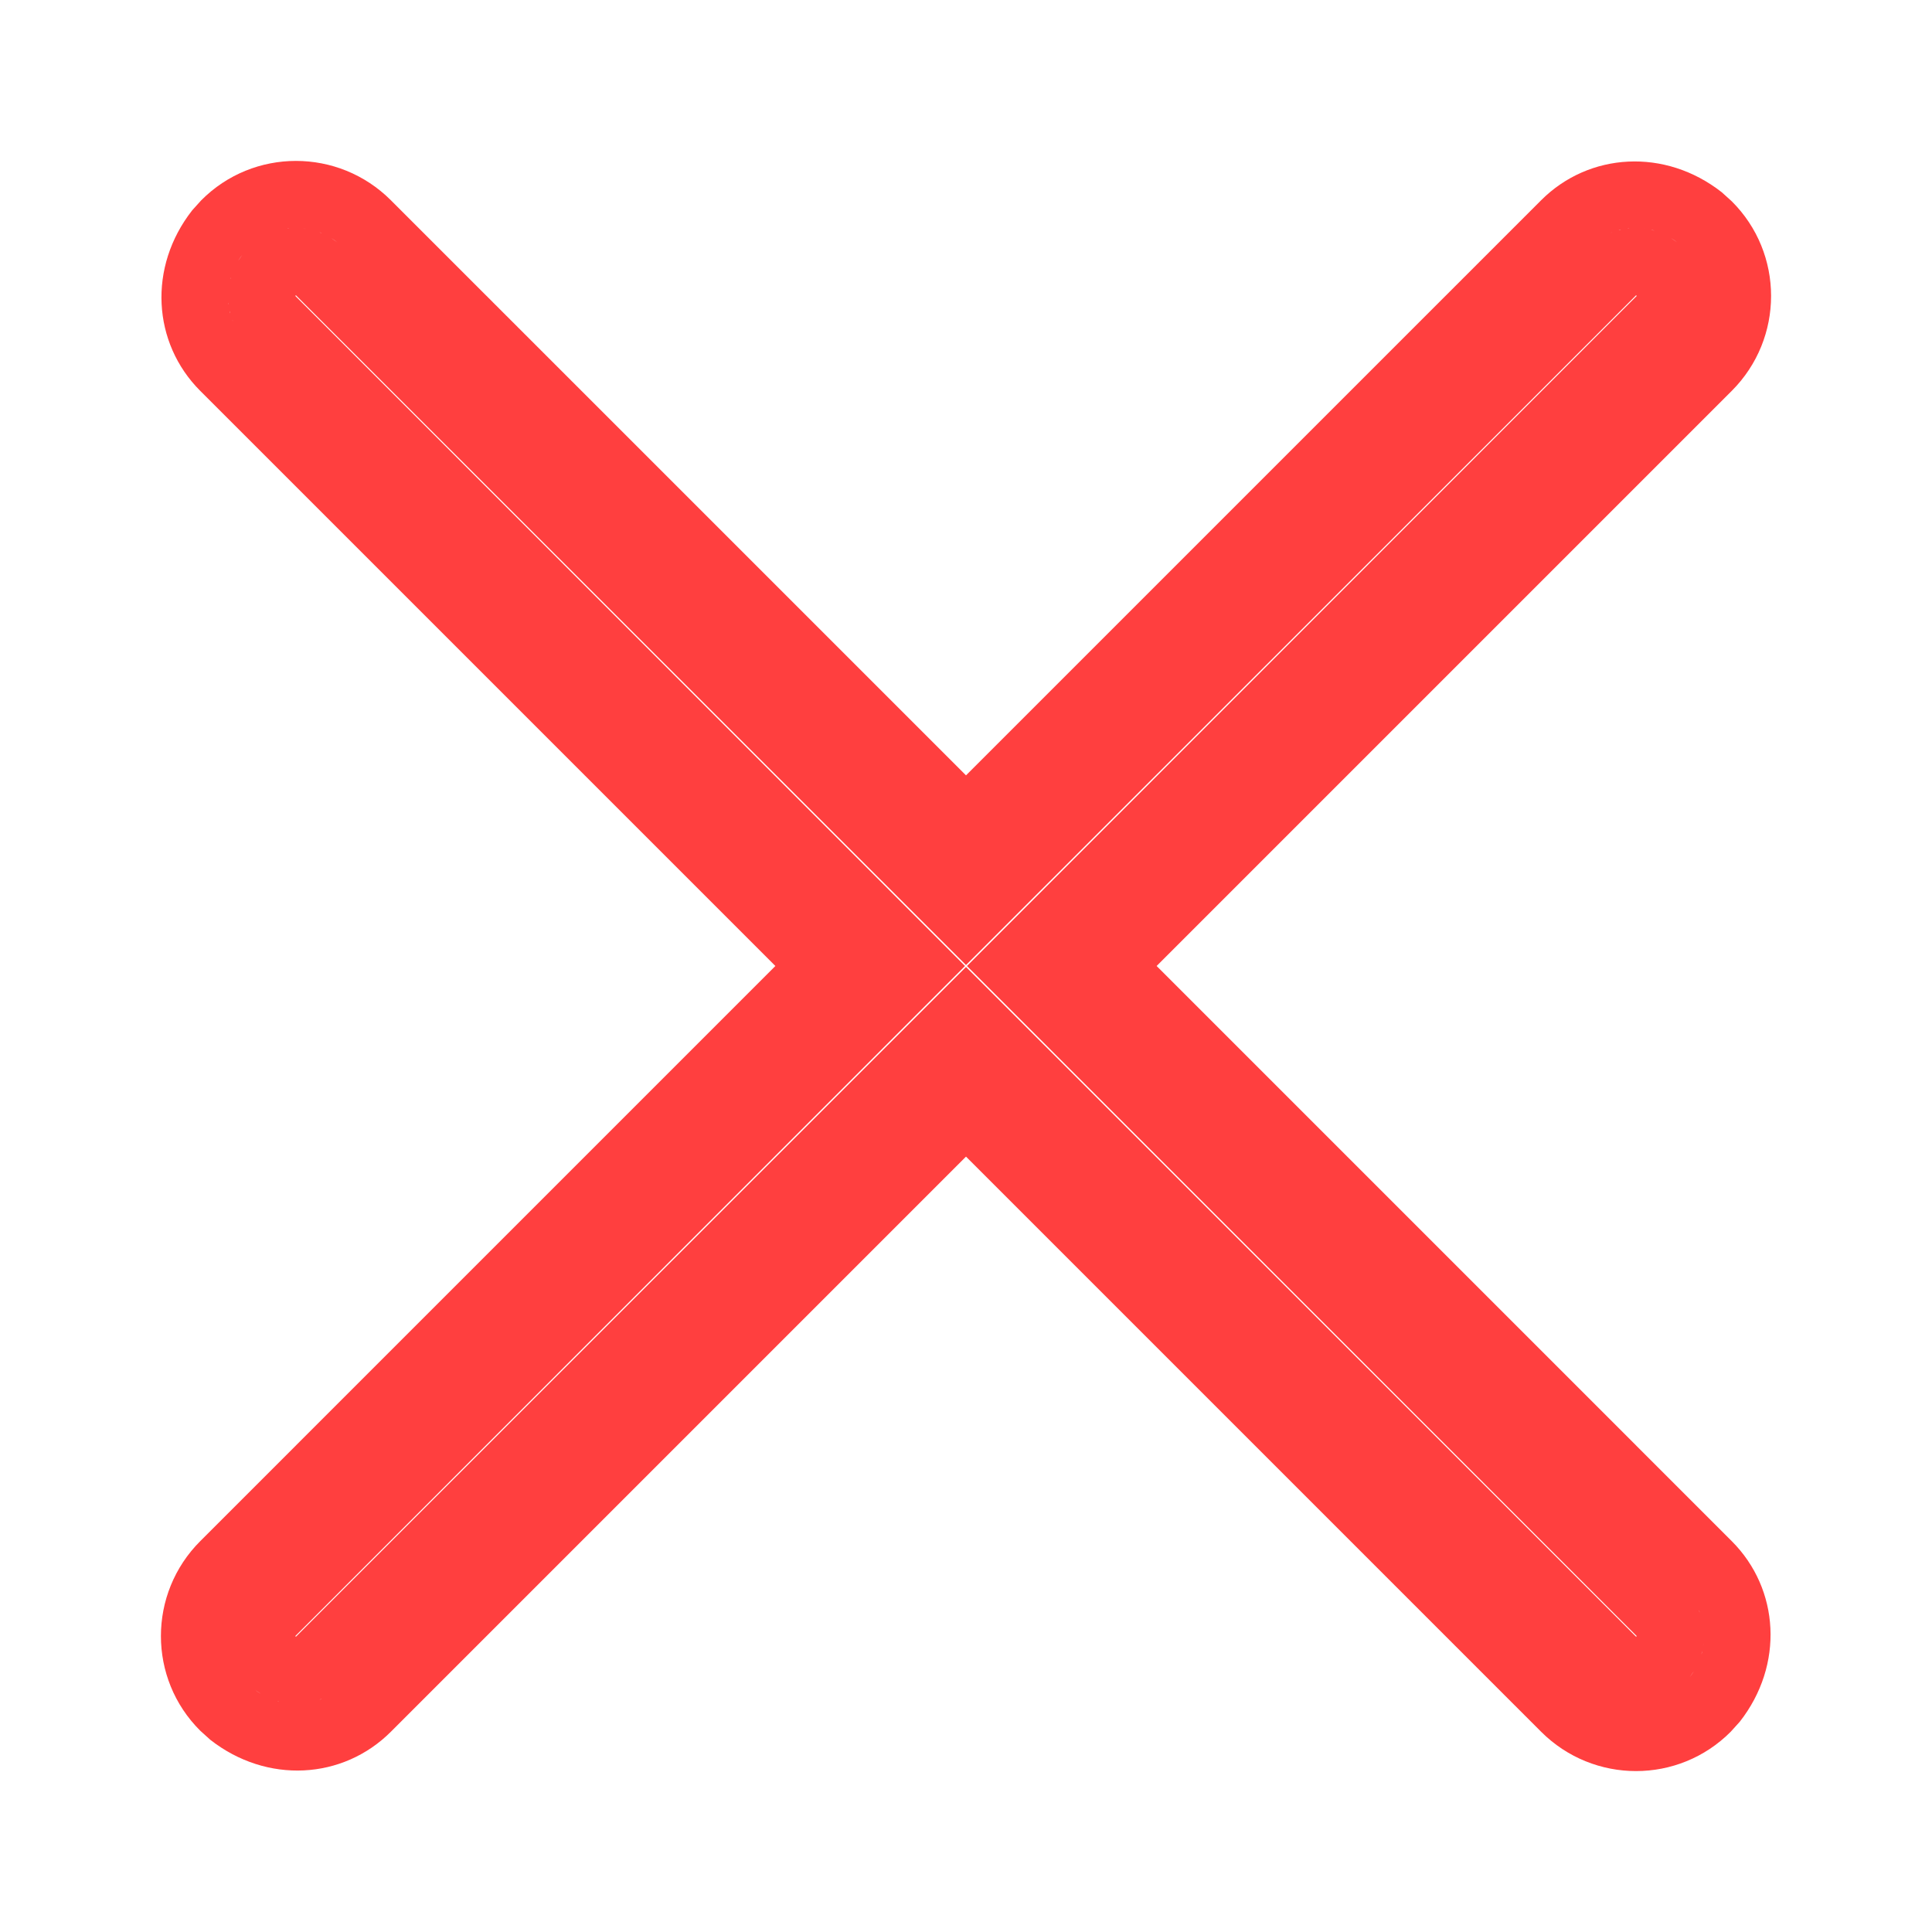 <svg width="6" height="6" viewBox="0 0 6 6" fill="none" xmlns="http://www.w3.org/2000/svg">
<g clip-path="url(#clip0_2883_19287)">
<path d="M1.214 0.622L3 2.408L4.786 0.622C4.935 0.473 5.171 0.459 5.347 0.597L5.378 0.625C5.541 0.787 5.541 1.051 5.378 1.214L3.592 3L5.378 4.786C5.527 4.935 5.541 5.171 5.403 5.347L5.375 5.378C5.213 5.541 4.949 5.541 4.786 5.378L3 3.592L1.214 5.378C1.065 5.527 0.829 5.541 0.653 5.403L0.622 5.375C0.459 5.213 0.459 4.949 0.622 4.786L2.408 3L0.622 1.214C0.473 1.065 0.459 0.829 0.597 0.653L0.625 0.622C0.787 0.459 1.051 0.459 1.214 0.622ZM0.923 5.292C0.922 5.292 0.92 5.292 0.919 5.292L0.923 5.292ZM0.95 5.289L0.941 5.291C0.944 5.29 0.947 5.29 0.95 5.289ZM0.889 5.289L0.892 5.29C0.891 5.29 0.89 5.29 0.889 5.289ZM0.862 5.284L0.866 5.285C0.865 5.284 0.864 5.284 0.862 5.284ZM0.977 5.284L0.966 5.287C0.969 5.286 0.973 5.285 0.977 5.284ZM1 5.275L0.992 5.279C0.995 5.278 0.997 5.277 1 5.275ZM0.838 5.275C0.839 5.276 0.839 5.276 0.838 5.275V5.275ZM0.814 5.263L0.792 5.248C0.801 5.255 0.811 5.261 0.821 5.267L0.814 5.263ZM1.025 5.263L1.018 5.267C1.02 5.266 1.022 5.264 1.025 5.263ZM5.267 5.179L5.263 5.186L5.248 5.208C5.255 5.199 5.261 5.189 5.267 5.179ZM5.278 5.154L5.275 5.162C5.276 5.159 5.277 5.157 5.278 5.154ZM5.286 5.127L5.284 5.138C5.285 5.134 5.286 5.131 5.286 5.127ZM5.291 5.103L5.289 5.111C5.29 5.109 5.29 5.106 5.291 5.103ZM5.081 0.917L3 2.997L0.919 0.917L0.917 0.919L2.997 3L0.917 5.081L0.919 5.083L3 3.003L5.081 5.083L5.083 5.081L3.003 3L5.083 0.919L5.081 0.917ZM5.292 5.077L5.292 5.083C5.292 5.081 5.292 5.079 5.292 5.077ZM5.289 5.05L5.291 5.059C5.29 5.056 5.29 5.053 5.289 5.05ZM5.284 5.023L5.287 5.034C5.286 5.031 5.285 5.027 5.284 5.023ZM5.275 5L5.279 5.008C5.278 5.005 5.277 5.003 5.275 5ZM5.263 4.975L5.267 4.982C5.266 4.98 5.264 4.978 5.263 4.975ZM0.733 1.018L0.736 1.024C0.735 1.022 0.734 1.02 0.733 1.018ZM0.721 0.992L0.724 0.999C0.723 0.996 0.722 0.994 0.721 0.992ZM0.713 0.966L0.715 0.973C0.715 0.97 0.714 0.968 0.713 0.966ZM0.709 0.94L0.71 0.946C0.71 0.944 0.71 0.942 0.709 0.94ZM0.708 0.913L0.708 0.919C0.708 0.917 0.708 0.915 0.708 0.913ZM0.711 0.889L0.71 0.892C0.71 0.891 0.71 0.89 0.711 0.889ZM0.716 0.862L0.715 0.866C0.716 0.865 0.716 0.864 0.716 0.862ZM0.725 0.838C0.724 0.839 0.724 0.839 0.725 0.838V0.838ZM0.737 0.814L0.752 0.792C0.745 0.801 0.739 0.811 0.733 0.821L0.737 0.814ZM1.018 0.733L1.025 0.737L1.047 0.752C1.038 0.745 1.028 0.739 1.018 0.733ZM4.982 0.733L4.976 0.736C4.978 0.735 4.98 0.734 4.982 0.733ZM0.821 0.733L0.815 0.736C0.817 0.735 0.819 0.734 0.821 0.733ZM5.179 0.733L5.186 0.737L5.208 0.752C5.199 0.745 5.189 0.739 5.179 0.733ZM0.846 0.722L0.84 0.724C0.842 0.723 0.844 0.722 0.846 0.722ZM0.992 0.721L1 0.725C0.997 0.723 0.995 0.722 0.992 0.721ZM5.008 0.721L5.001 0.724C5.004 0.723 5.006 0.722 5.008 0.721ZM5.154 0.722L5.162 0.725C5.159 0.724 5.157 0.723 5.154 0.722ZM0.873 0.714L0.866 0.715C0.868 0.715 0.87 0.714 0.873 0.714ZM0.966 0.713L0.977 0.716C0.973 0.715 0.969 0.714 0.966 0.713ZM5.034 0.713L5.027 0.715C5.03 0.715 5.032 0.714 5.034 0.713ZM5.127 0.714L5.138 0.716C5.134 0.715 5.131 0.714 5.127 0.714ZM0.898 0.709L0.892 0.71C0.894 0.71 0.896 0.71 0.898 0.709ZM0.94 0.709L0.95 0.711C0.947 0.71 0.944 0.71 0.94 0.709ZM5.06 0.709L5.054 0.71C5.056 0.71 5.058 0.71 5.06 0.709ZM5.102 0.709L5.111 0.711C5.108 0.71 5.105 0.71 5.102 0.709ZM5.075 0.708L5.087 0.708C5.083 0.708 5.079 0.708 5.075 0.708ZM0.913 0.708L0.925 0.708C0.921 0.708 0.917 0.708 0.913 0.708Z" fill="#FF3F3F"/>
</g>
<defs>
<clipPath id="clip0_2883_19287">
<rect width="6" height="6" fill="white"/>
</clipPath>
</defs>
</svg>
